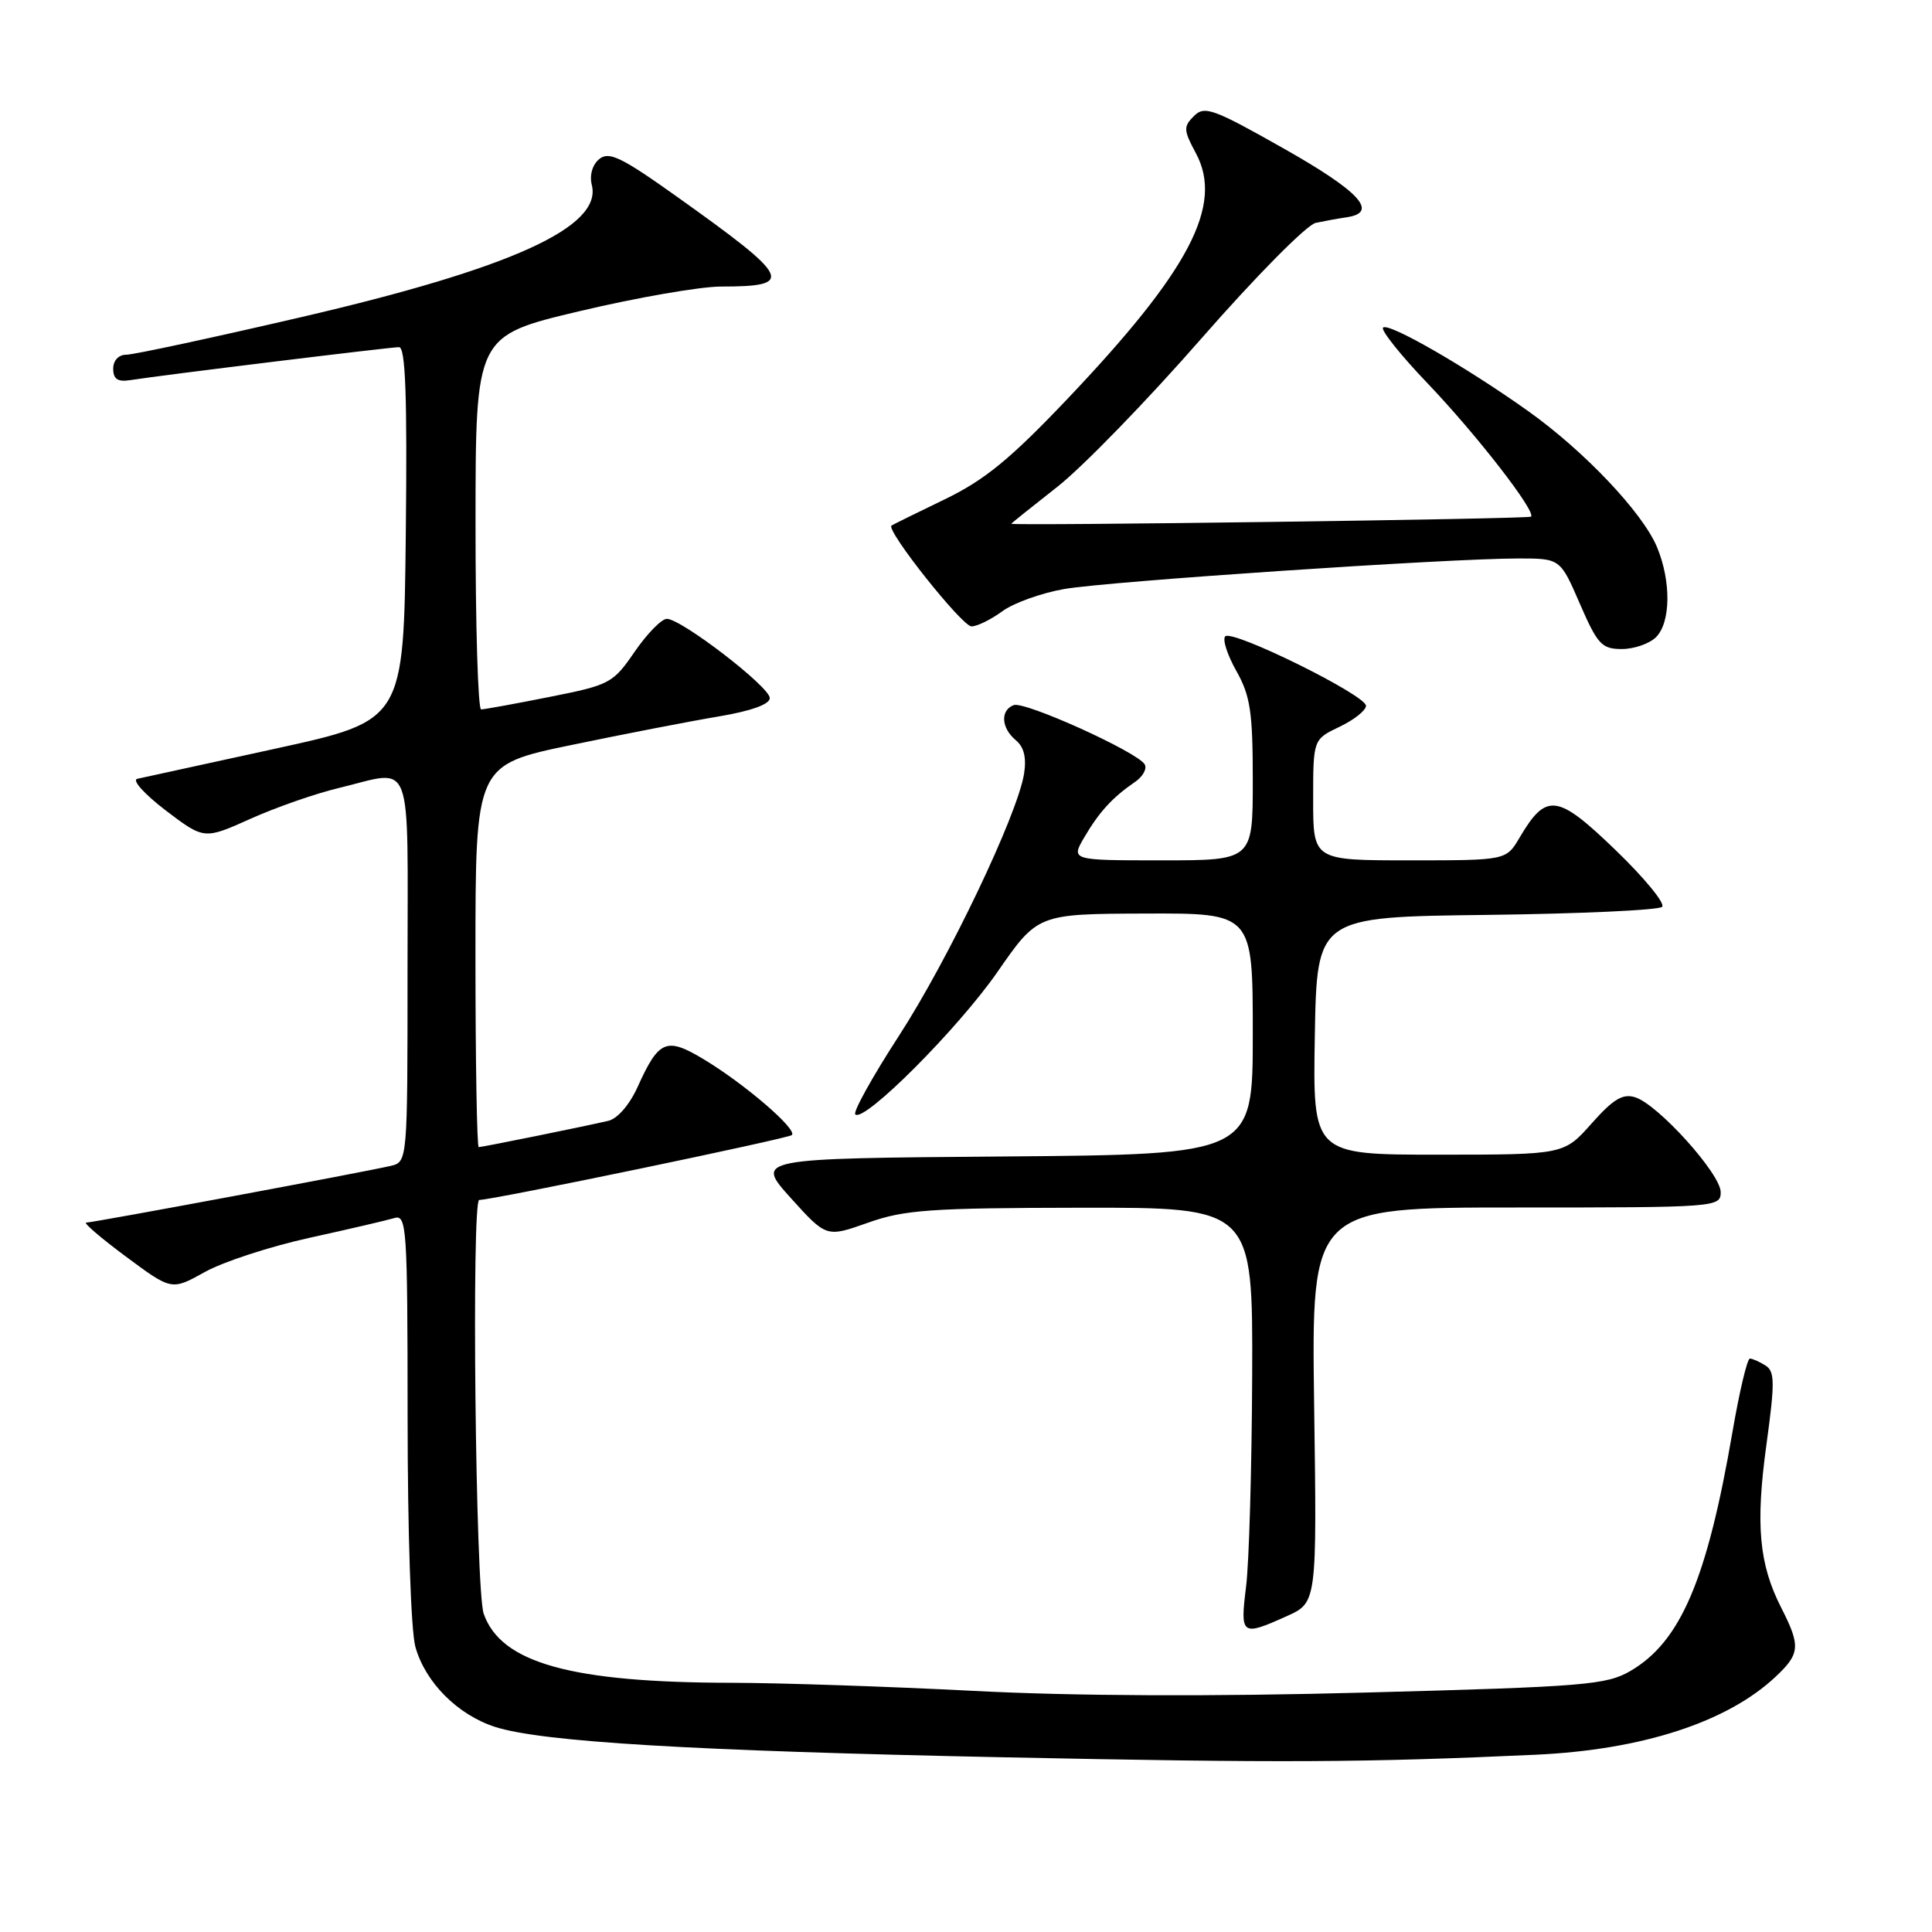 <?xml version="1.0" encoding="UTF-8" standalone="no"?>
<!DOCTYPE svg PUBLIC "-//W3C//DTD SVG 1.1//EN" "http://www.w3.org/Graphics/SVG/1.1/DTD/svg11.dtd" >
<svg xmlns="http://www.w3.org/2000/svg" xmlns:xlink="http://www.w3.org/1999/xlink" version="1.1" viewBox="0 0 256 256">
 <g >
 <path fill="currentColor"
d=" M 203.50 232.51 C 217.59 231.86 228.85 228.20 235.25 222.20 C 238.53 219.13 238.61 218.12 236.03 213.05 C 233.08 207.27 232.60 202.05 234.06 191.43 C 235.19 183.18 235.18 181.72 233.94 180.94 C 233.15 180.44 232.22 180.02 231.87 180.02 C 231.52 180.01 230.48 184.39 229.56 189.75 C 226.19 209.33 222.69 217.53 216.04 221.41 C 212.87 223.26 209.99 223.50 181.04 224.27 C 160.65 224.82 142.26 224.74 129.00 224.05 C 117.72 223.47 103.33 222.99 97.00 222.98 C 75.67 222.95 66.37 220.36 64.09 213.82 C 63.01 210.73 62.46 159.00 63.50 159.00 C 65.30 159.00 104.47 150.86 104.93 150.40 C 105.67 149.64 98.67 143.62 93.23 140.35 C 88.29 137.38 87.30 137.80 84.49 144.02 C 83.42 146.39 81.82 148.24 80.59 148.52 C 77.18 149.31 63.91 152.00 63.43 152.00 C 63.20 152.00 63.00 140.60 63.00 126.67 C 63.00 101.35 63.00 101.35 75.75 98.71 C 82.76 97.25 91.54 95.55 95.25 94.93 C 99.54 94.21 102.00 93.32 102.00 92.50 C 102.00 91.01 90.28 82.00 88.36 82.00 C 87.66 82.00 85.75 83.96 84.10 86.35 C 81.22 90.55 80.81 90.76 72.80 92.35 C 68.24 93.26 64.16 94.00 63.75 94.00 C 63.34 94.00 63.00 82.86 63.01 69.25 C 63.02 44.50 63.02 44.50 76.76 41.24 C 84.32 39.44 92.75 37.98 95.50 37.97 C 105.42 37.97 104.90 36.89 89.71 26.07 C 82.33 20.81 80.69 20.02 79.40 21.08 C 78.49 21.84 78.09 23.22 78.42 24.52 C 79.81 30.08 67.77 35.55 39.88 42.03 C 28.12 44.76 17.71 47.00 16.75 47.00 C 15.71 47.00 15.00 47.76 15.00 48.86 C 15.00 50.23 15.60 50.63 17.25 50.37 C 21.43 49.71 51.69 46.00 52.87 46.00 C 53.73 46.00 53.97 52.38 53.77 70.74 C 53.50 95.48 53.50 95.48 36.50 99.20 C 27.15 101.24 18.91 103.04 18.18 103.20 C 17.46 103.37 19.15 105.24 21.95 107.38 C 27.05 111.25 27.05 111.25 33.18 108.50 C 36.56 106.98 41.83 105.14 44.91 104.41 C 54.92 102.01 54.00 99.58 54.00 128.48 C 54.00 153.96 54.00 153.96 51.75 154.49 C 48.24 155.31 12.33 162.00 11.43 162.00 C 10.99 162.00 13.35 164.03 16.68 166.50 C 22.74 171.00 22.74 171.00 27.12 168.56 C 29.53 167.21 35.77 165.17 41.00 164.02 C 46.23 162.87 51.29 161.69 52.25 161.40 C 53.89 160.90 54.00 162.61 54.01 187.68 C 54.01 203.00 54.45 216.09 55.04 218.21 C 56.35 222.92 60.64 227.23 65.62 228.83 C 71.82 230.81 91.70 232.00 133.00 232.85 C 169.71 233.61 180.86 233.55 203.50 232.51 Z  M 170.50 214.15 C 174.50 212.35 174.50 212.35 174.13 186.18 C 173.77 160.00 173.77 160.00 200.88 160.00 C 227.52 160.00 228.00 159.96 228.00 157.96 C 228.00 155.55 219.72 146.36 216.68 145.40 C 215.03 144.87 213.77 145.63 210.90 148.86 C 207.23 153.00 207.23 153.00 190.59 153.00 C 173.95 153.00 173.95 153.00 174.22 137.25 C 174.50 121.50 174.50 121.50 196.97 121.23 C 209.33 121.08 219.80 120.60 220.24 120.16 C 220.68 119.72 217.90 116.33 214.06 112.63 C 206.33 105.17 204.89 104.99 201.34 111.01 C 199.57 114.00 199.57 114.00 186.78 114.00 C 174.00 114.00 174.00 114.00 174.00 105.98 C 174.00 97.97 174.00 97.97 177.50 96.30 C 179.43 95.38 181.00 94.13 181.00 93.52 C 181.00 92.11 163.29 83.37 162.35 84.32 C 161.96 84.71 162.62 86.77 163.82 88.90 C 165.68 92.20 166.00 94.34 166.00 103.39 C 166.00 114.00 166.00 114.00 153.94 114.00 C 141.89 114.00 141.89 114.00 143.69 110.92 C 145.65 107.58 147.44 105.63 150.40 103.61 C 151.45 102.89 152.02 101.84 151.67 101.27 C 150.63 99.60 135.76 92.88 134.32 93.43 C 132.52 94.12 132.66 96.47 134.60 98.08 C 135.69 98.99 136.03 100.40 135.69 102.55 C 134.79 108.04 125.67 127.14 119.09 137.29 C 115.60 142.67 113.01 147.34 113.33 147.66 C 114.47 148.81 126.92 136.34 132.16 128.80 C 137.50 121.10 137.50 121.10 151.75 121.05 C 166.00 121.00 166.00 121.00 166.00 136.99 C 166.00 152.97 166.00 152.97 133.03 153.24 C 100.06 153.50 100.06 153.50 104.78 158.74 C 109.50 163.97 109.50 163.97 115.00 162.02 C 119.83 160.30 123.27 160.06 143.25 160.03 C 166.00 160.00 166.00 160.00 165.92 182.25 C 165.87 194.49 165.51 207.09 165.11 210.25 C 164.31 216.71 164.50 216.85 170.50 214.15 Z  M 219.43 84.43 C 221.39 82.47 221.45 77.02 219.56 72.49 C 217.65 67.92 209.93 59.77 202.50 54.48 C 194.26 48.61 183.97 42.69 183.26 43.41 C 182.94 43.73 185.57 47.04 189.12 50.75 C 195.62 57.55 203.56 67.78 202.87 68.46 C 202.56 68.77 134.00 69.70 134.00 69.40 C 134.00 69.34 136.75 67.14 140.11 64.50 C 143.47 61.86 152.06 53.01 159.20 44.84 C 166.42 36.59 173.15 29.79 174.34 29.53 C 175.53 29.28 177.40 28.94 178.50 28.78 C 182.71 28.14 180.15 25.36 170.12 19.69 C 160.75 14.39 159.60 13.97 158.20 15.38 C 156.79 16.78 156.82 17.25 158.46 20.30 C 162.16 27.18 157.63 35.83 141.36 52.94 C 133.83 60.86 130.45 63.62 125.17 66.17 C 121.50 67.94 118.34 69.50 118.13 69.64 C 117.33 70.21 127.48 83.00 128.73 83.00 C 129.47 83.00 131.30 82.10 132.79 81.01 C 134.28 79.91 137.97 78.58 141.00 78.05 C 146.86 77.03 191.88 74.00 201.18 74.00 C 206.74 74.00 206.74 74.00 209.34 80.00 C 211.68 85.39 212.24 86.00 214.90 86.00 C 216.53 86.00 218.56 85.29 219.43 84.43 Z "/>
</g>
</svg>